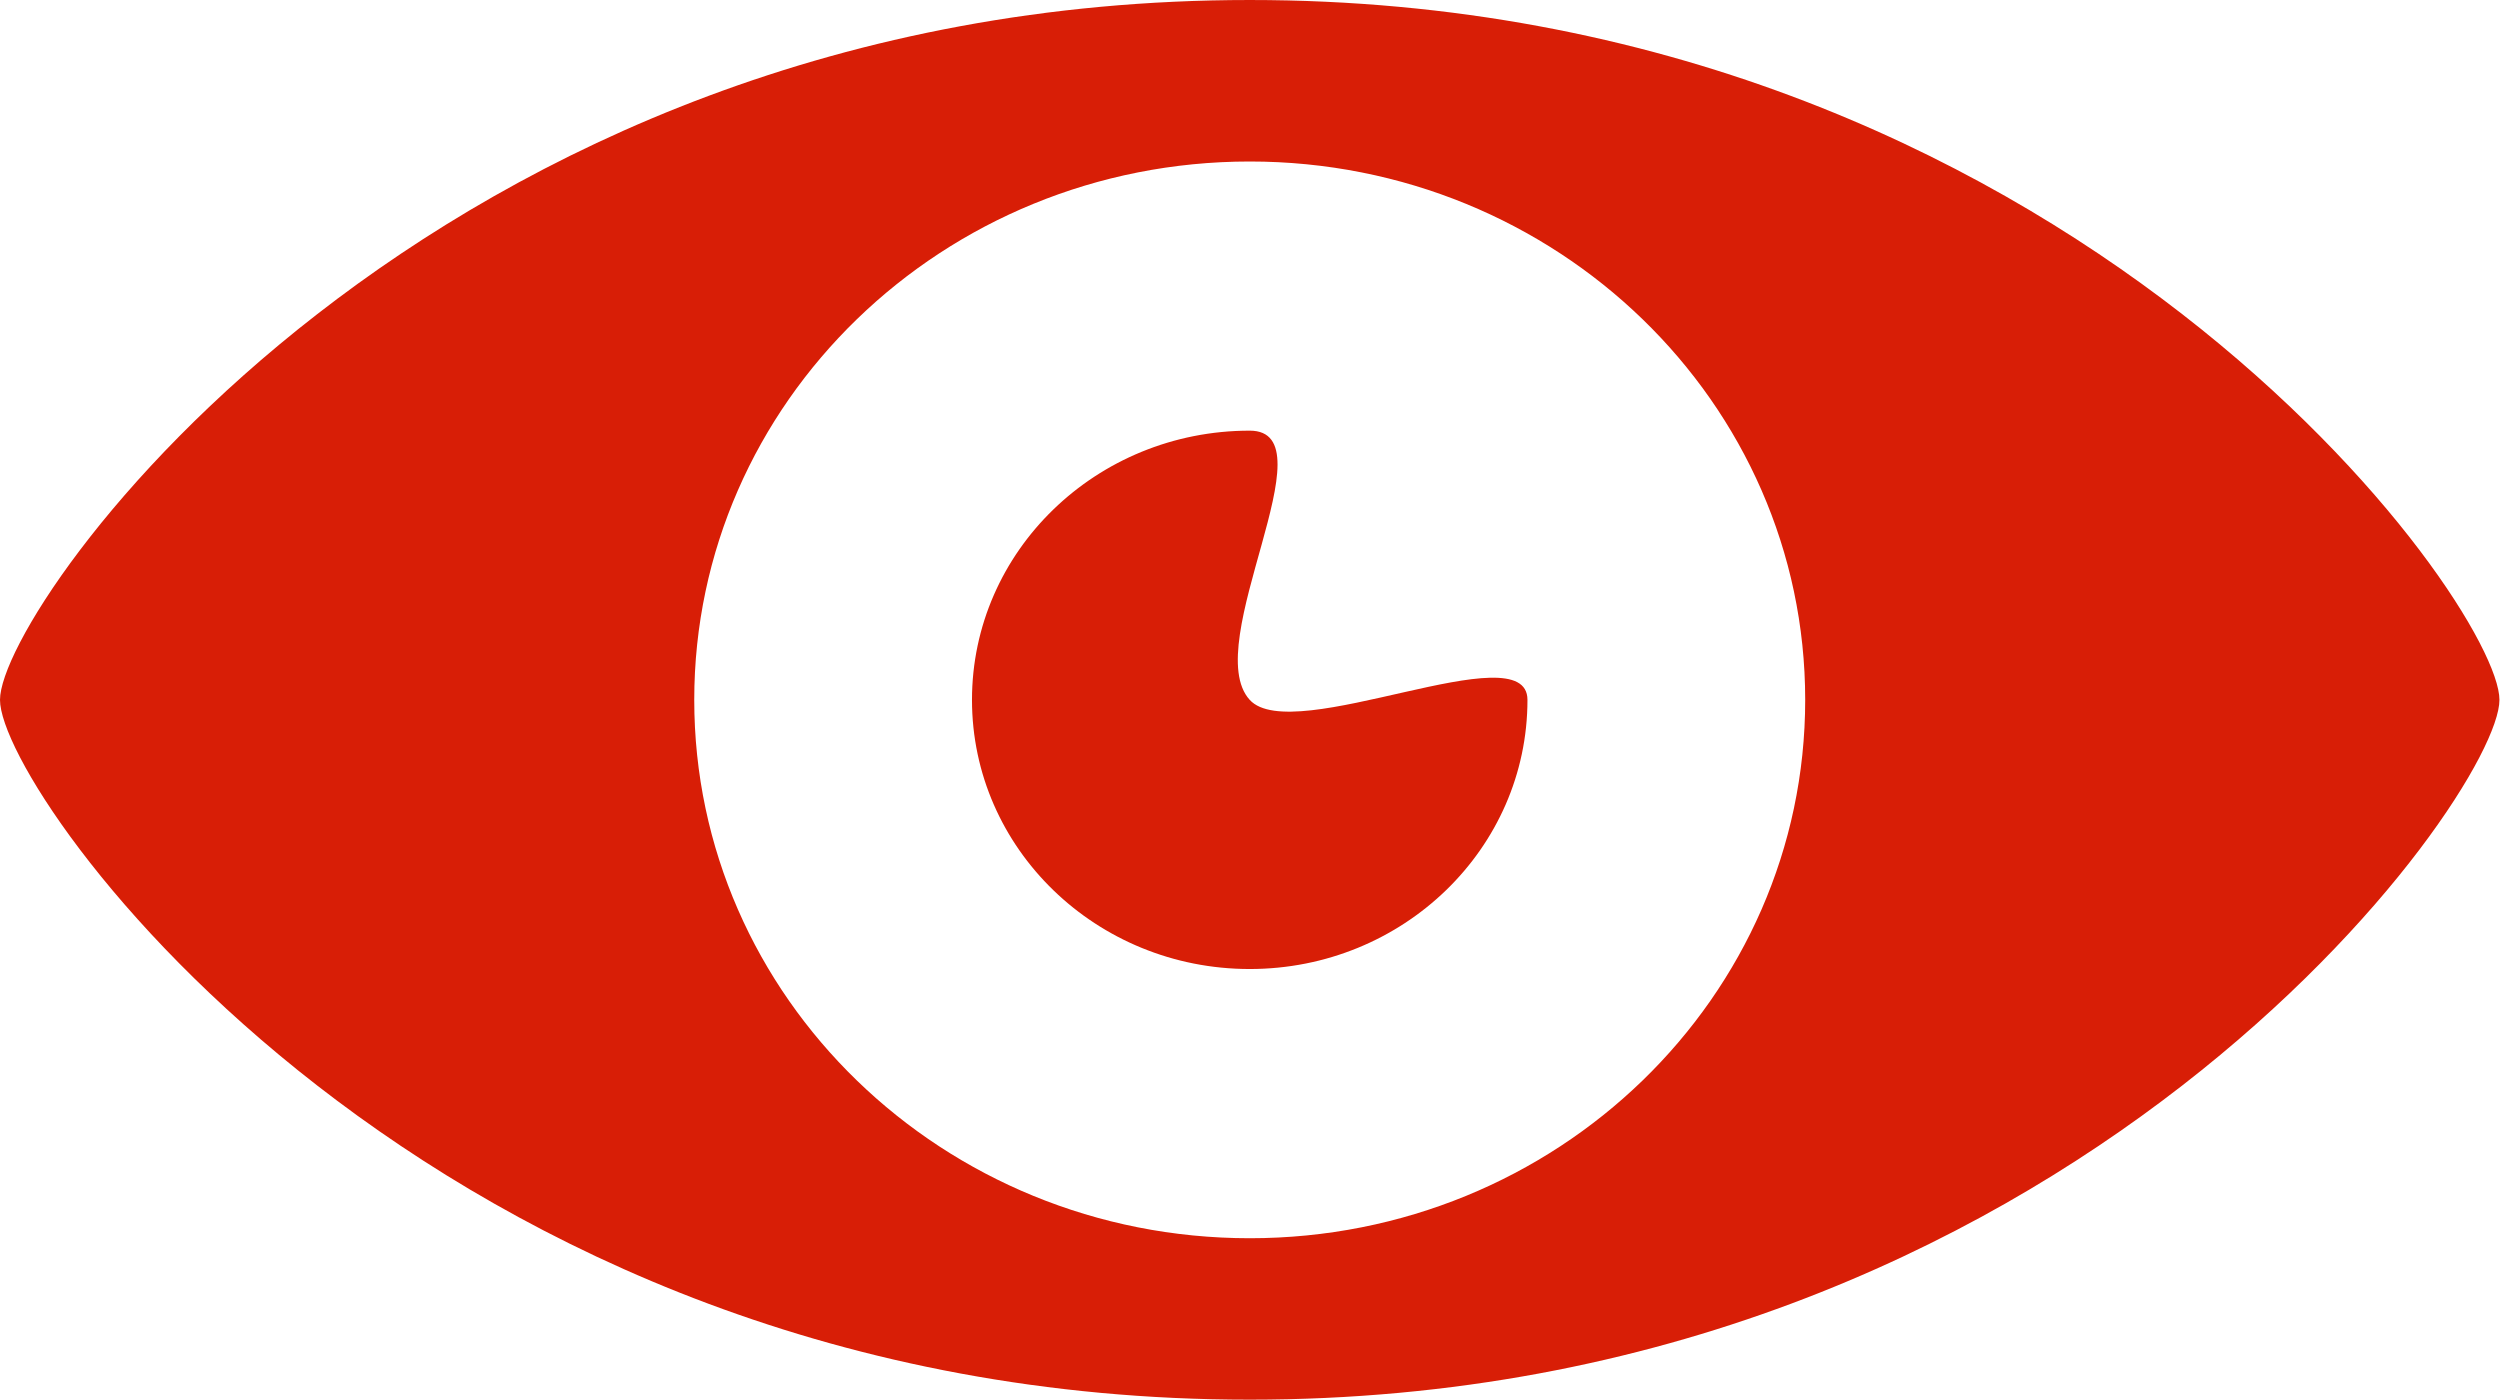 <?xml version="1.0" standalone="no"?><!DOCTYPE svg PUBLIC "-//W3C//DTD SVG 1.1//EN" "http://www.w3.org/Graphics/SVG/1.1/DTD/svg11.dtd"><svg t="1528526050563" class="icon" style="" viewBox="0 0 1829 1024" version="1.1" xmlns="http://www.w3.org/2000/svg" p-id="2858" xmlns:xlink="http://www.w3.org/1999/xlink" width="28.578" height="16"><defs><style type="text/css"></style></defs><path d="M914.298 0C314.456 0 0 441.928 0 512.019c0 70.053 314.456 511.981 914.298 511.981 599.803 0 914.298-441.928 914.298-511.981C1828.634 441.928 1514.101 0 914.298 0zM914.298 905.889c-224.465 0-406.388-176.33-406.388-393.87 0-217.54 181.924-393.87 406.388-393.87 224.427 0 406.388 176.292 406.388 393.87C1320.686 729.559 1138.763 905.889 914.298 905.889zM914.298 512.019c-37.252-40.867 60.654-196.954 0-196.954-112.213 0-203.194 88.203-203.194 196.954s90.981 196.916 203.194 196.916c112.175 0 203.194-88.165 203.194-196.916C1117.492 462.058 945.919 546.76 914.298 512.019z" p-id="2859" fill="#d81e06"></path></svg>